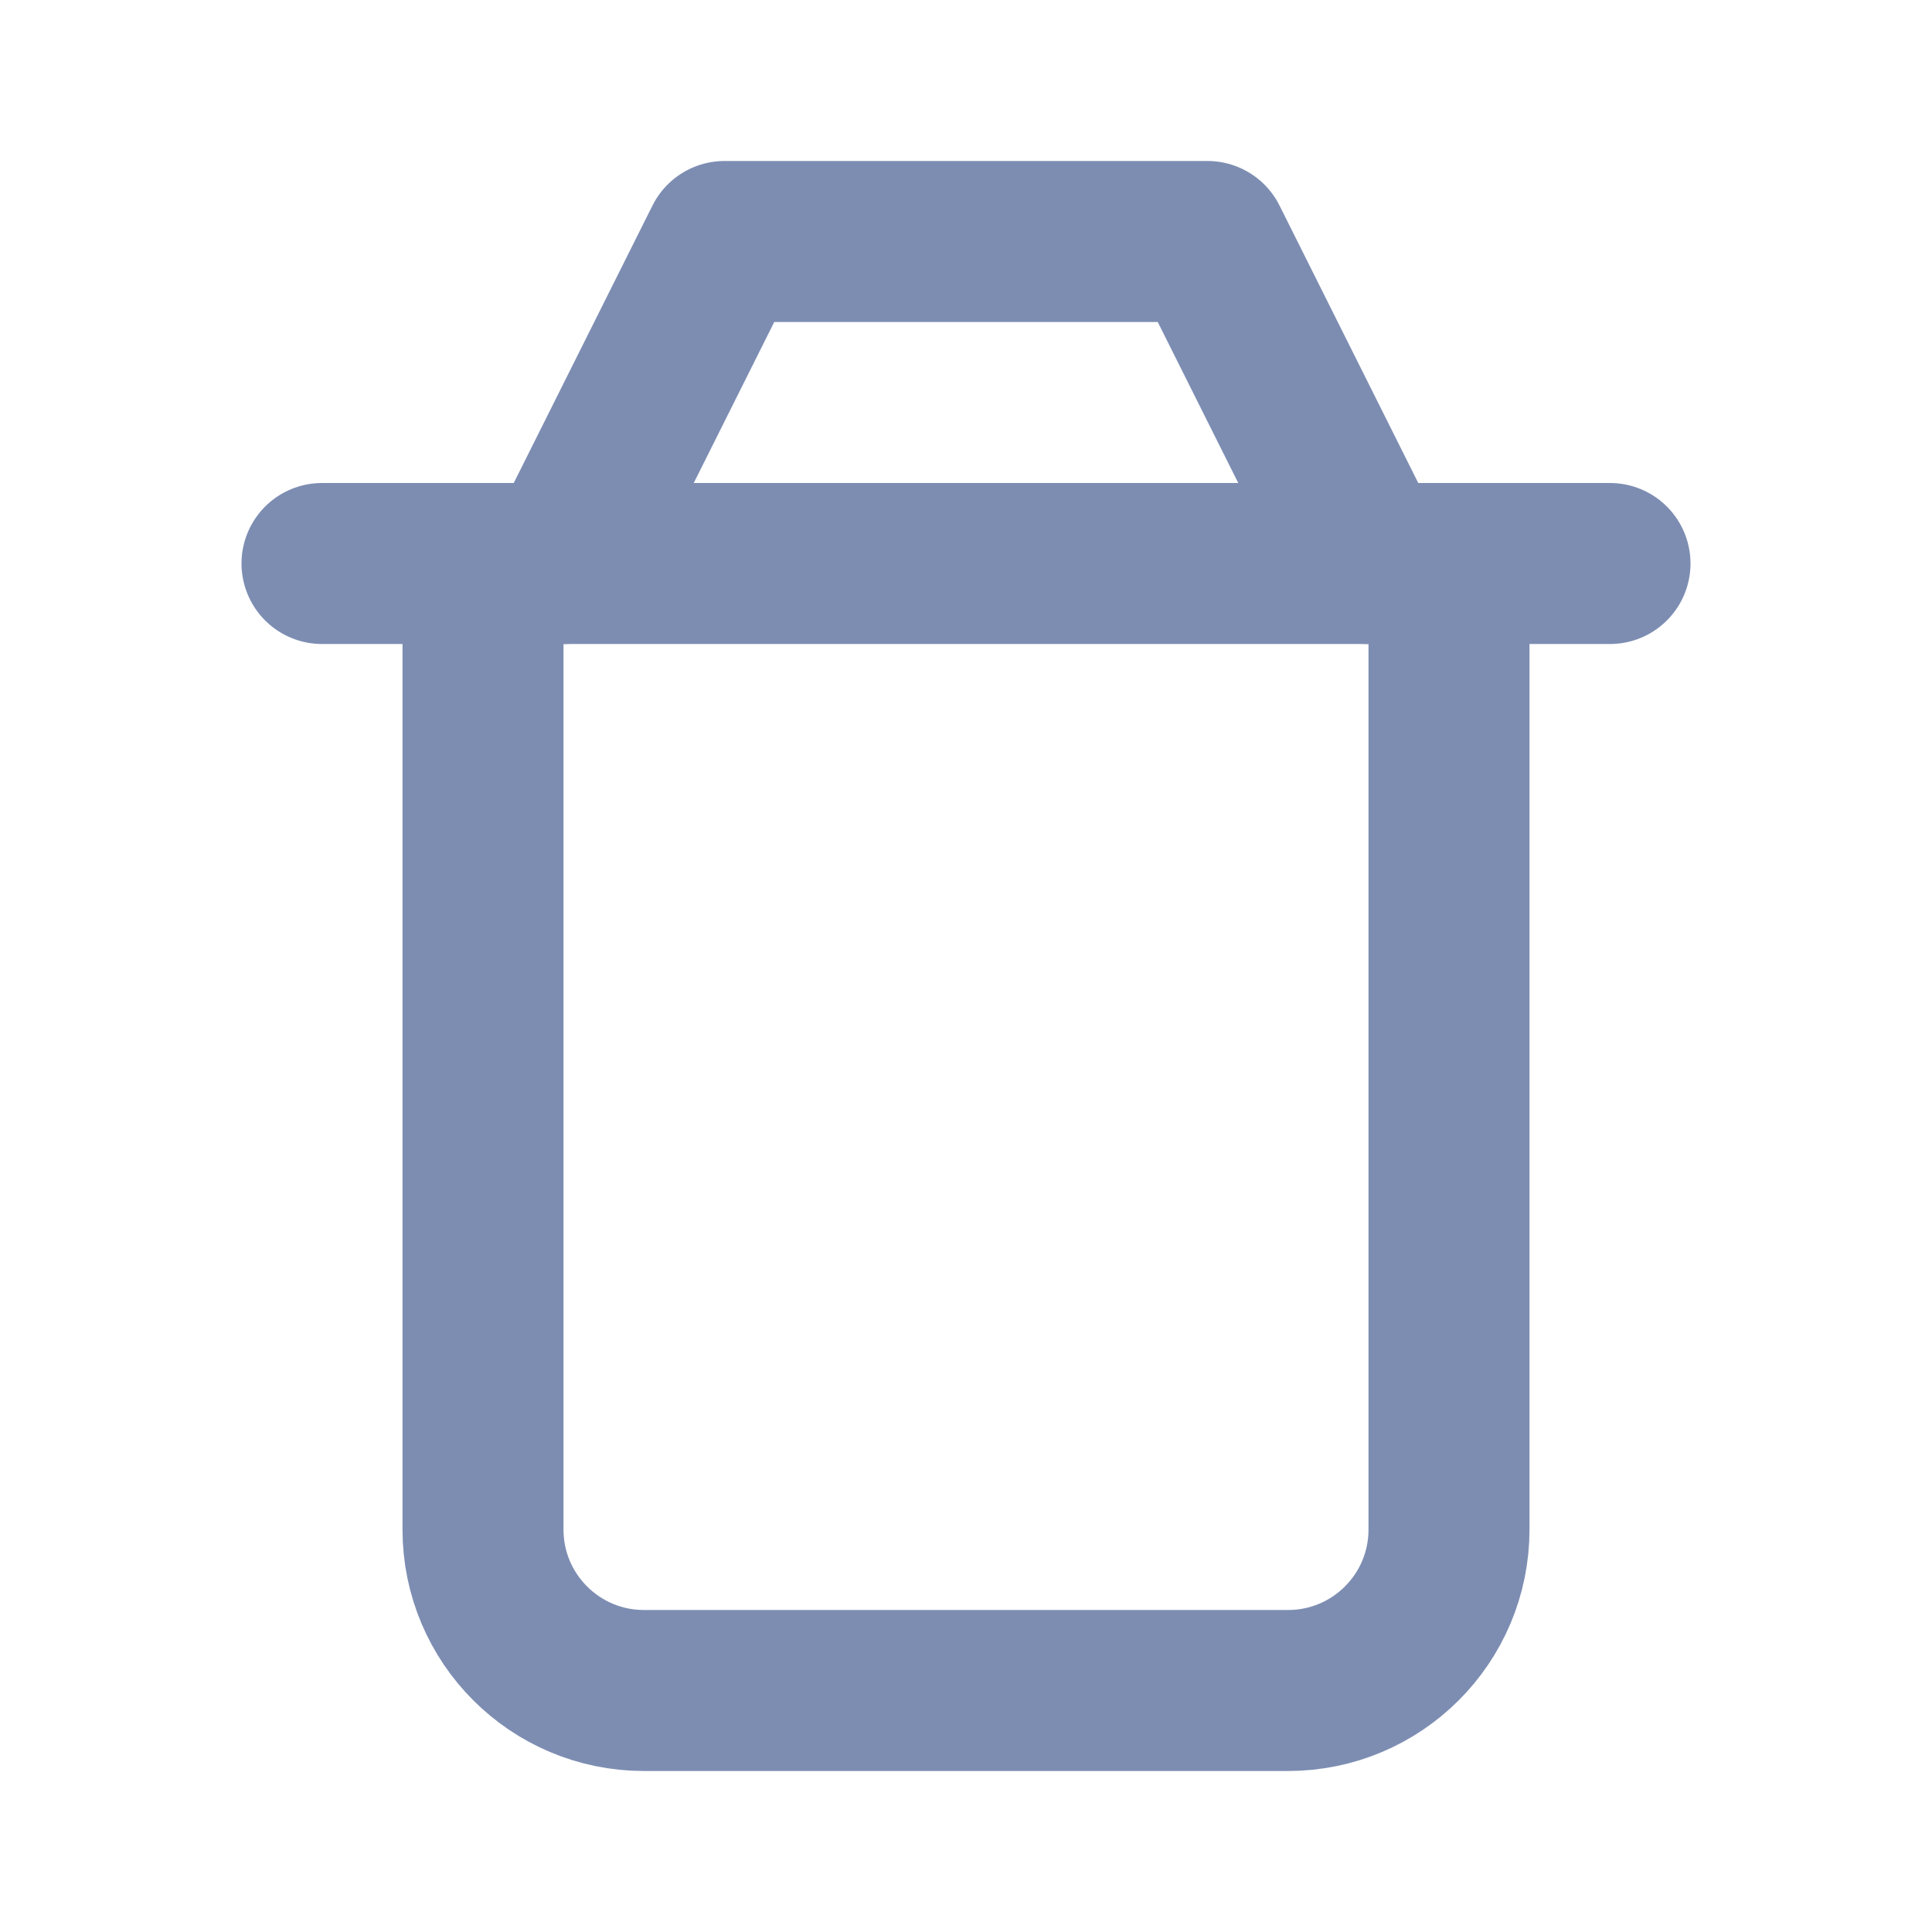 <svg width="24" height="24" viewBox="0 0 24 24" fill="none" xmlns="http://www.w3.org/2000/svg">
<g clip-path="url(#clip0_308_437)">
<path d="M6 7V19C6 20.105 6.895 21 8 21H16C17.105 21 18 20.105 18 19V7" stroke="#7D8DB2" stroke-width="2" stroke-linecap="round" stroke-linejoin="round"/>
<path d="M4 7H20" stroke="#7D8DB2" stroke-width="2" stroke-linecap="round" stroke-linejoin="round"/>
<path d="M7 7L9 3H15L17 7" stroke="#7D8DB2" stroke-width="2" stroke-linecap="round" stroke-linejoin="round"/>
</g>
<defs>
<clipPath id="clip0_308_437">
<rect width="24" height="24" fill="white"/>
</clipPath>
</defs>
</svg>
